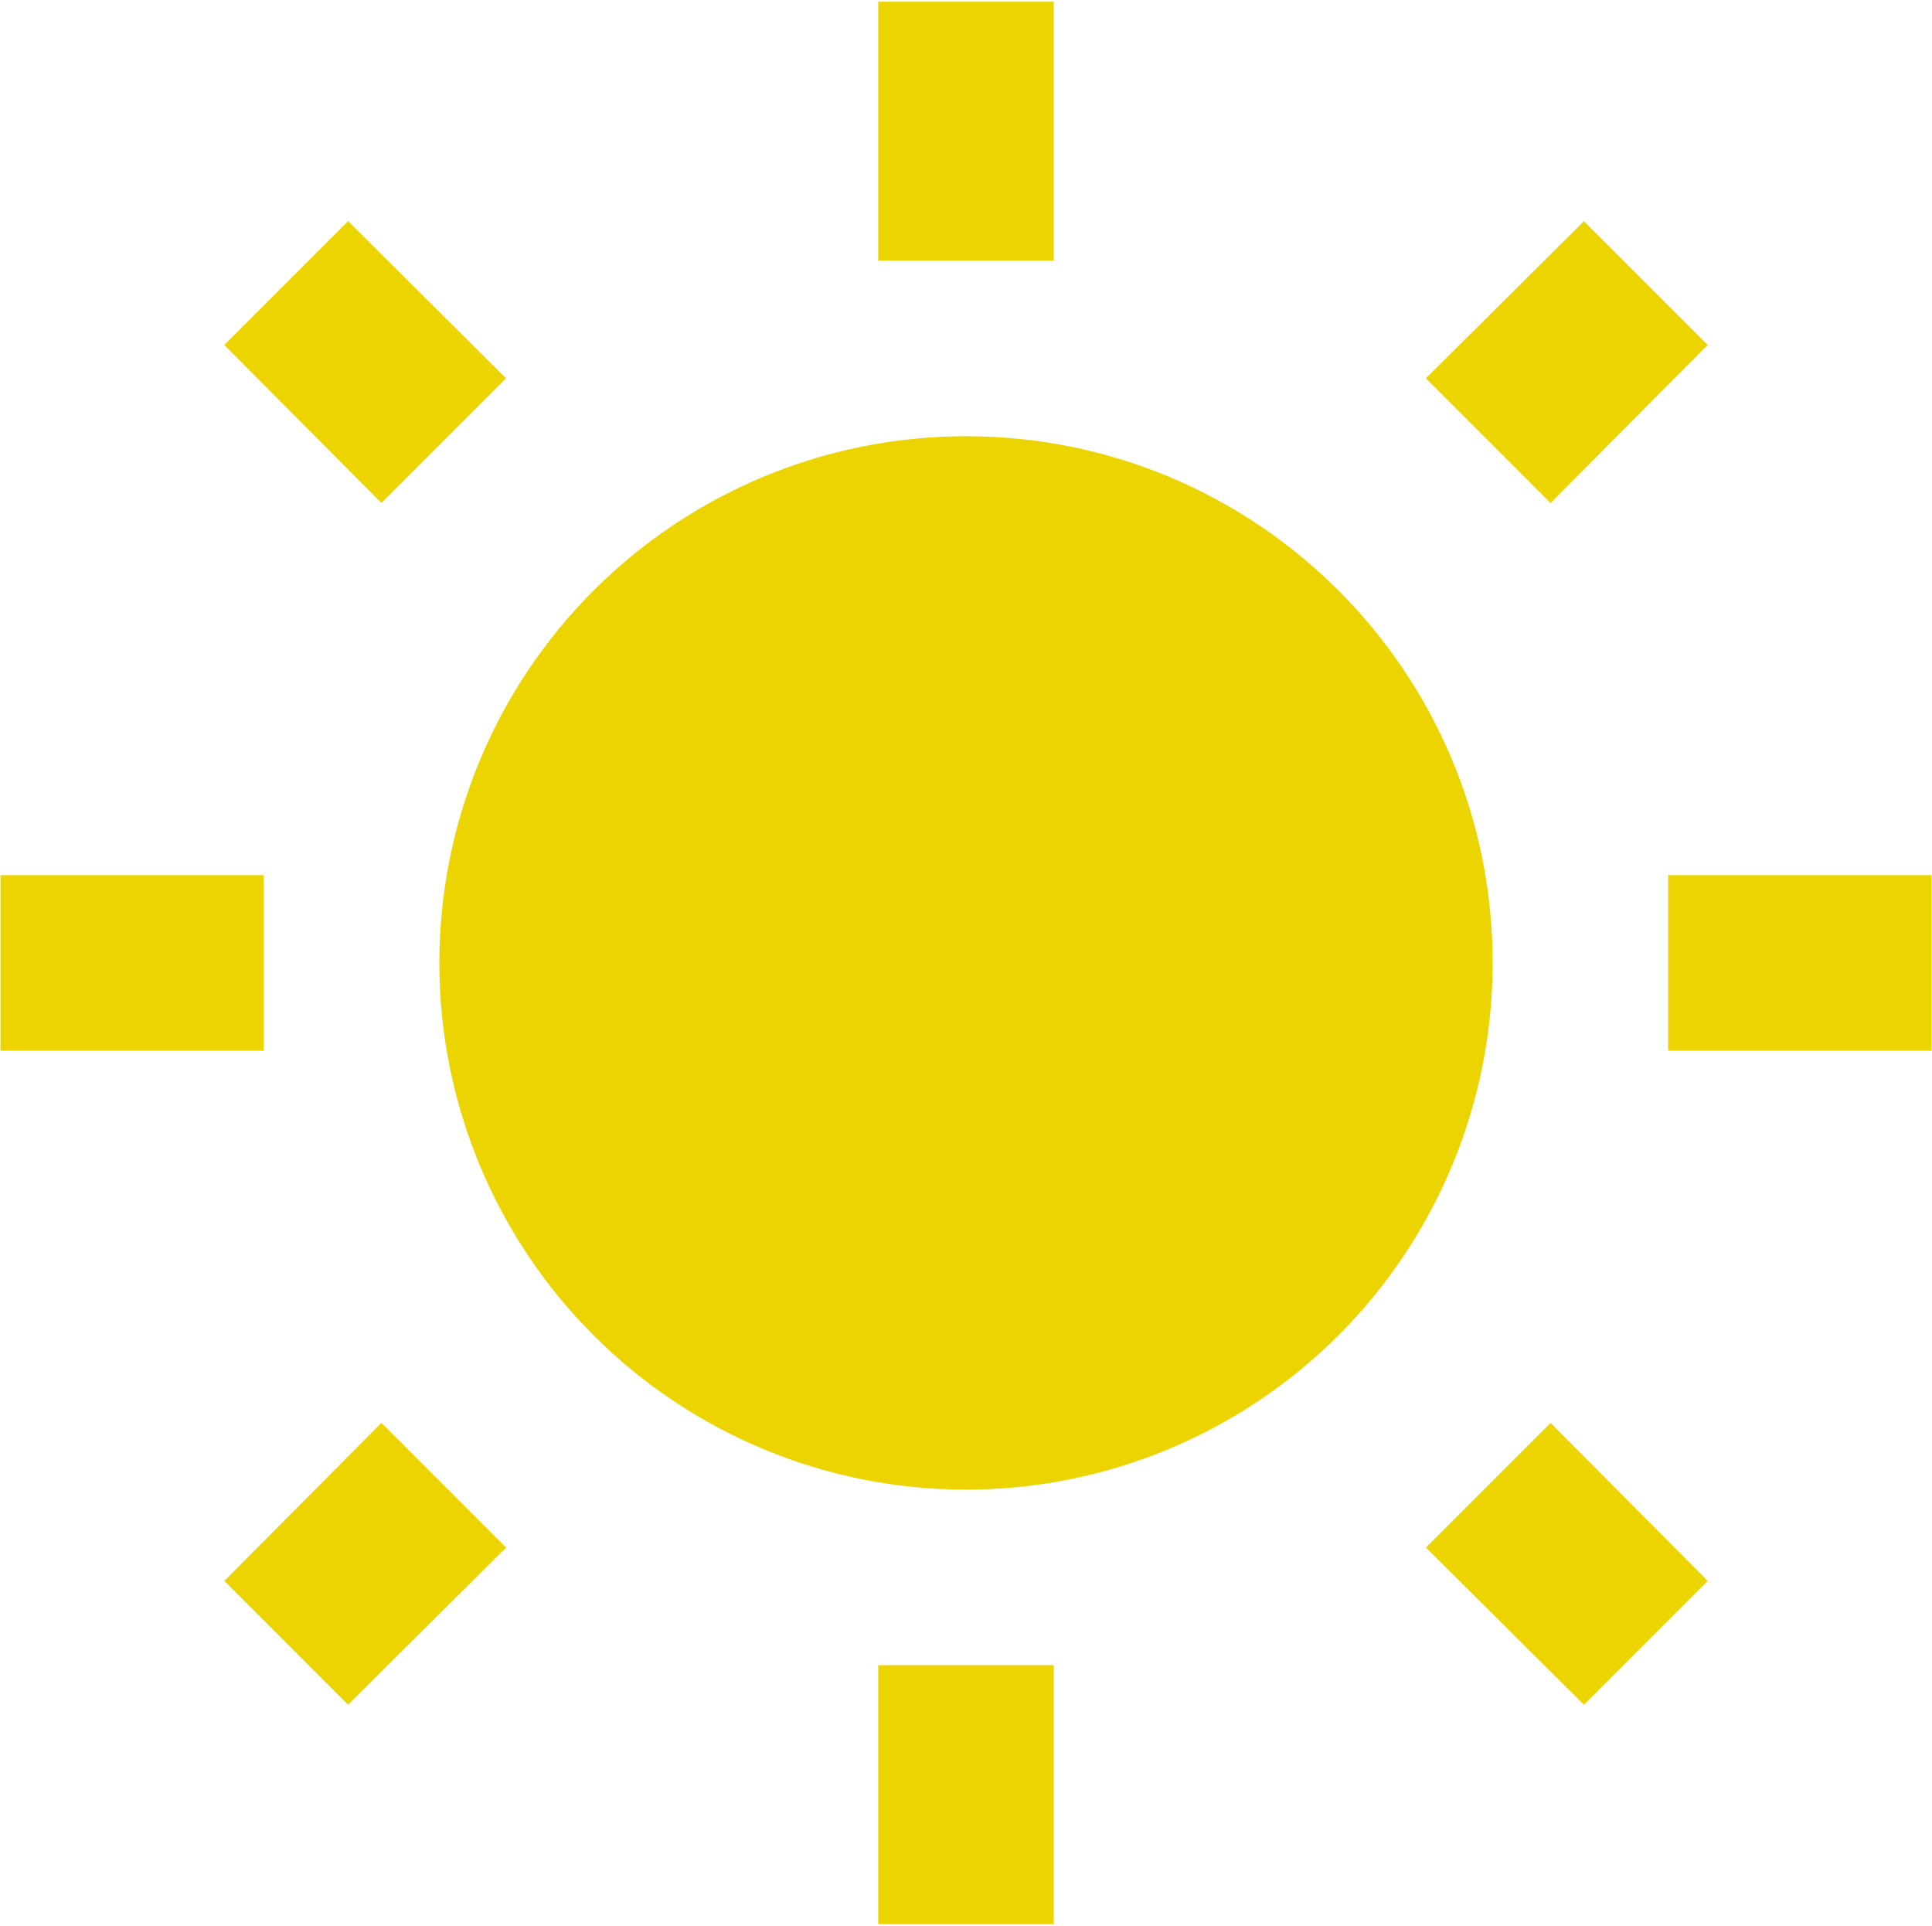 <svg width="332" height="331" viewBox="0 0 332 331" fill="none" xmlns="http://www.w3.org/2000/svg">
  <path d="M38.546 271.645L59.813 292.913L86.963 265.913L65.545 244.495L38.546 271.645ZM150.917 330.621H181.083V286.125H150.917V330.621ZM166 74.958C141.998 74.958 118.979 84.493 102.007 101.465C85.035 118.437 75.5 141.456 75.5 165.458C75.5 189.46 85.035 212.479 102.007 229.452C118.979 246.424 141.998 255.958 166 255.958C190.002 255.958 213.021 246.424 229.993 229.452C246.965 212.479 256.5 189.46 256.5 165.458C256.5 115.382 215.926 74.958 166 74.958ZM286.667 180.542H331.917V150.375H286.667V180.542ZM245.037 265.913L272.187 292.913L293.454 271.645L266.455 244.495L245.037 265.913ZM293.454 59.272L272.187 38.004L245.037 65.003L266.455 86.422L293.454 59.272ZM181.083 0.296H150.917V44.792H181.083V0.296ZM45.333 150.375H0.083V180.542H45.333V150.375ZM86.963 65.003L59.813 38.004L38.546 59.272L65.545 86.422L86.963 65.003Z" fill="#ECD400"/>
</svg>